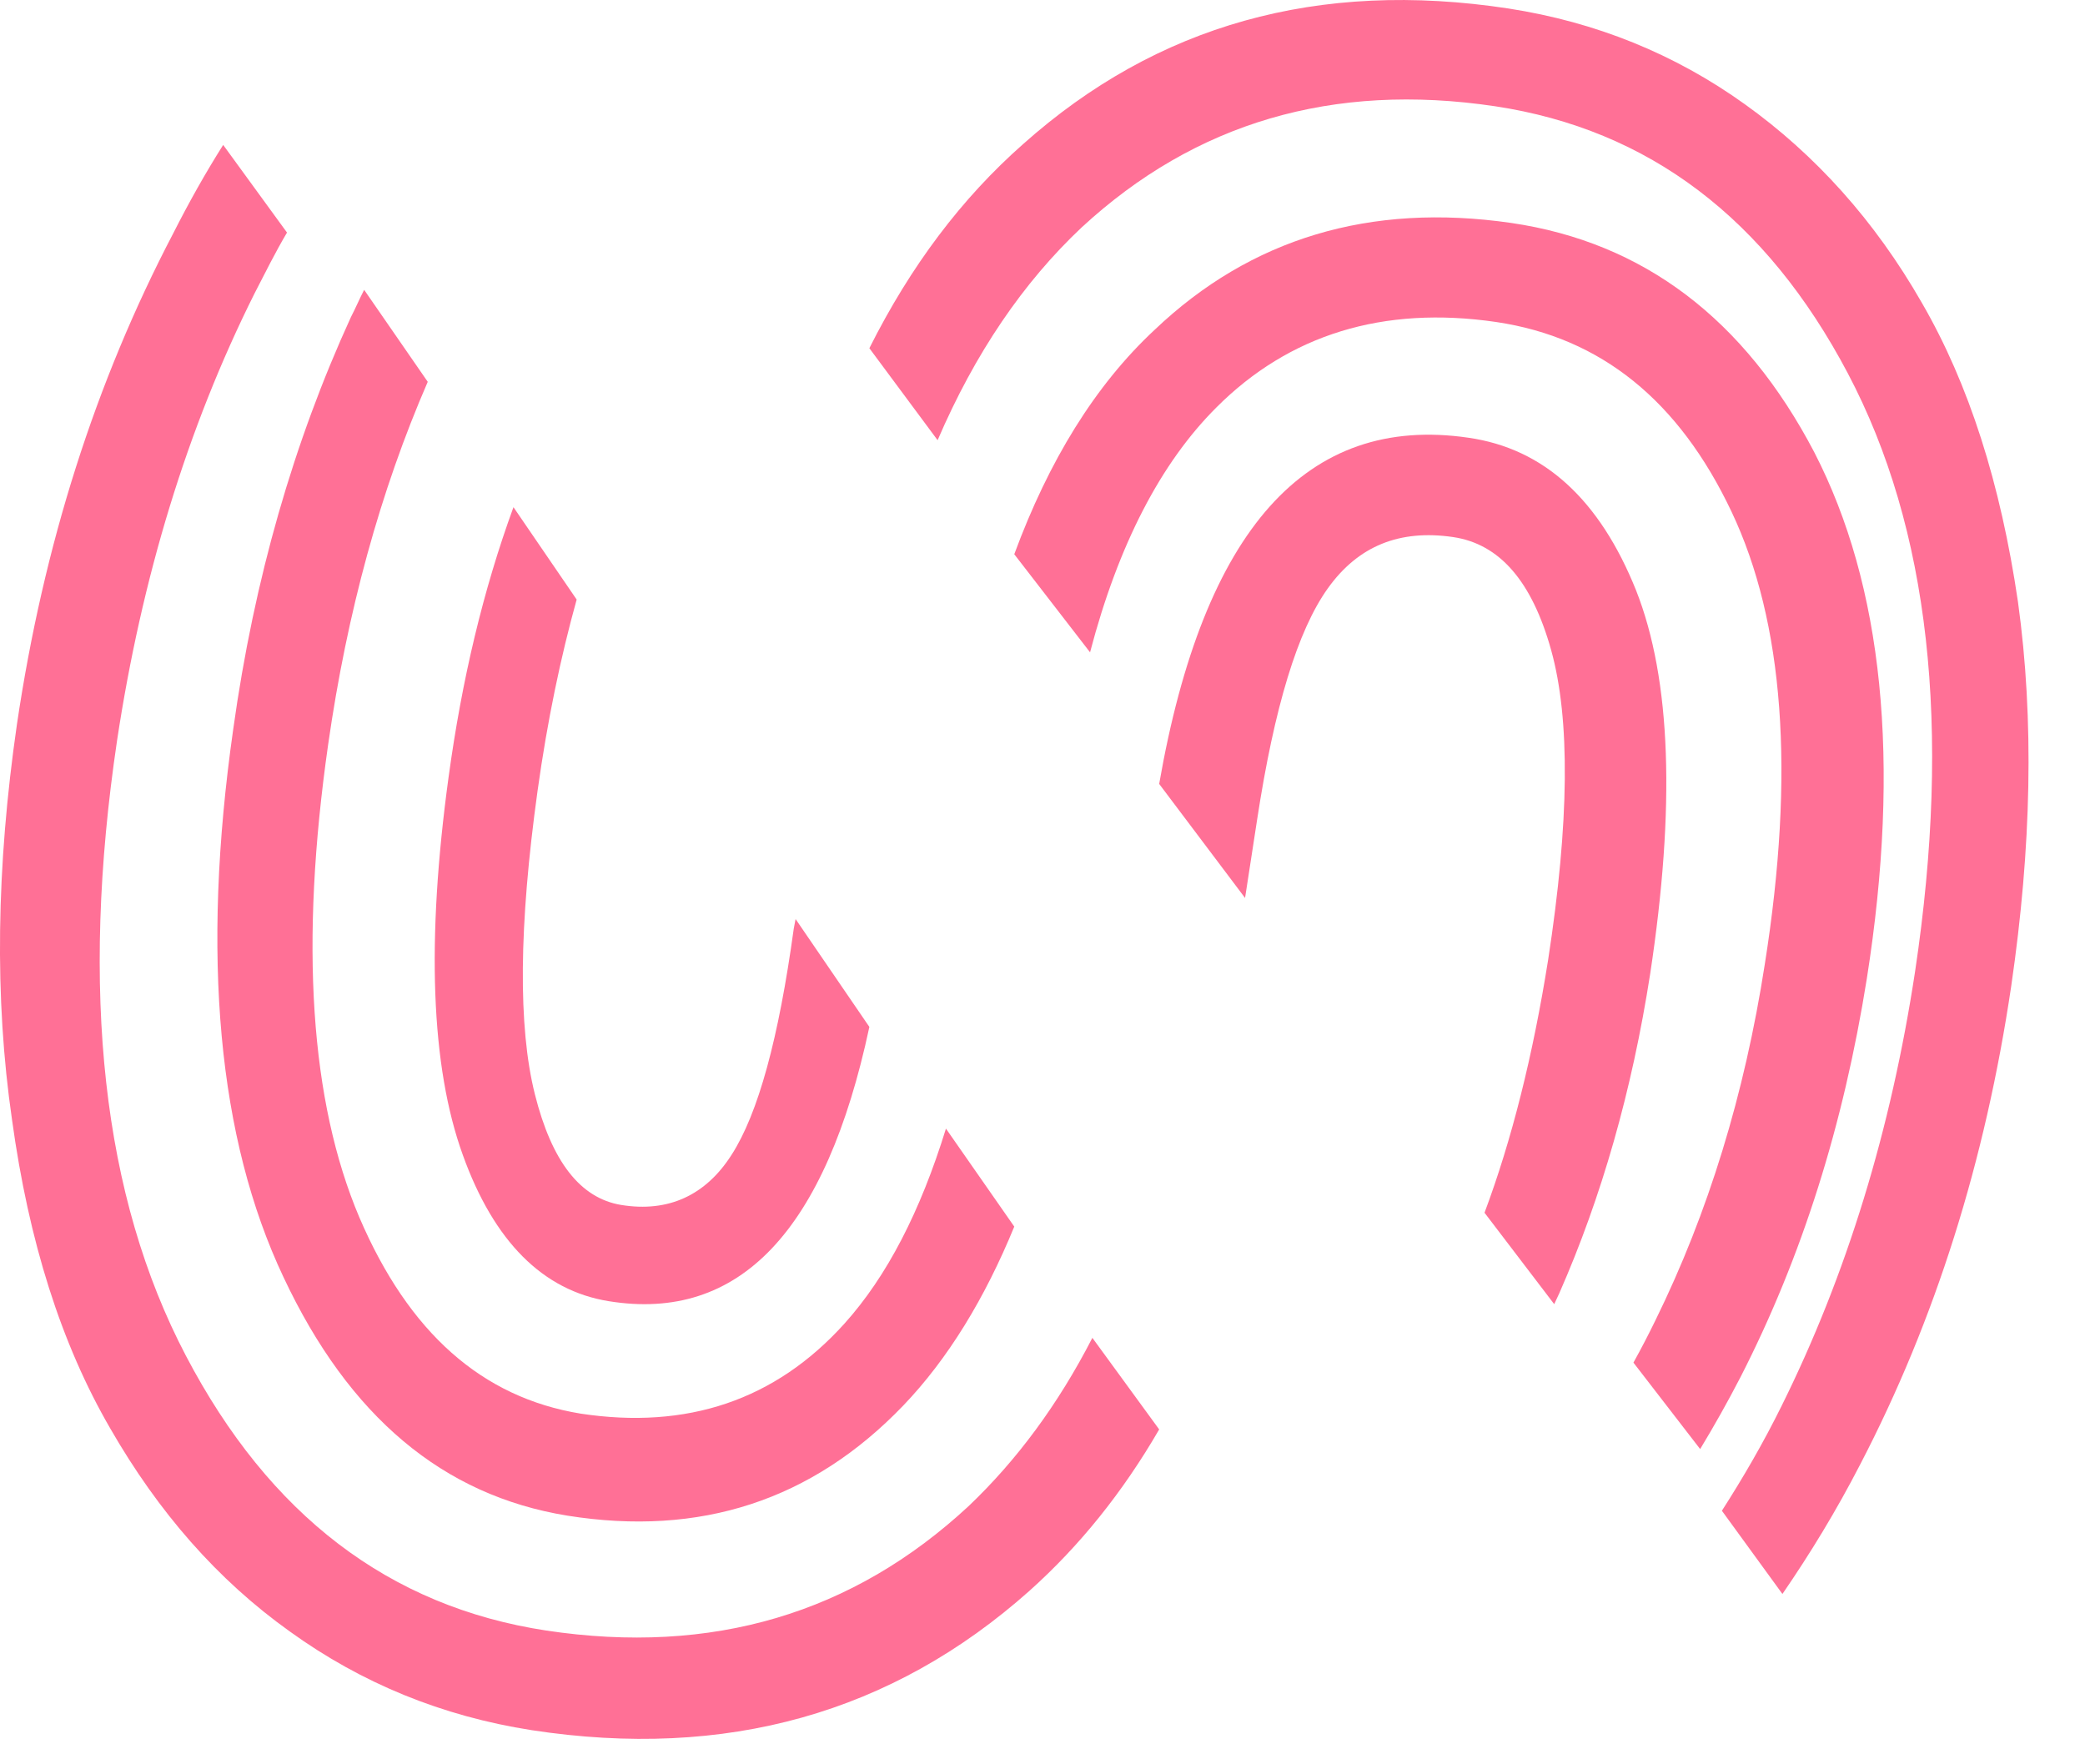 <svg width="26" height="22" viewBox="0 0 26 22" fill="none" xmlns="http://www.w3.org/2000/svg">
<path d="M7.074 18.899C8.731 19.164 10.127 18.71 11.264 17.526C11.82 16.946 12.281 16.19 12.648 15.295L11.796 14.073C11.477 15.106 11.062 15.913 10.53 16.505C9.666 17.463 8.565 17.828 7.24 17.627C6.009 17.425 5.098 16.618 4.482 15.182C3.867 13.733 3.737 11.767 4.092 9.284C4.328 7.634 4.743 6.121 5.334 4.761L4.541 3.614C4.482 3.727 4.435 3.841 4.376 3.954C3.666 5.504 3.169 7.218 2.908 9.095C2.506 11.918 2.719 14.199 3.535 15.925C4.352 17.664 5.524 18.647 7.074 18.899Z" fill="#FF7096"/>
<path d="M7.591 16.225C9.222 16.489 10.298 15.349 10.841 12.805L9.921 11.46L9.898 11.581C9.71 12.949 9.455 13.885 9.122 14.401C8.8 14.905 8.334 15.121 7.746 15.025C7.236 14.941 6.881 14.485 6.67 13.645C6.459 12.805 6.47 11.544 6.703 9.864C6.825 8.988 6.991 8.196 7.191 7.476L6.403 6.324C6.026 7.356 5.76 8.472 5.593 9.696C5.316 11.725 5.372 13.297 5.771 14.401C6.159 15.481 6.77 16.093 7.591 16.225Z" fill="#FF7096"/>
<path d="M11.692 5.489C12.159 4.403 12.759 3.522 13.49 2.834C14.904 1.53 16.618 1.023 18.644 1.325C20.561 1.615 22.024 2.725 23.043 4.656C24.061 6.587 24.337 9.073 23.881 12.115C23.582 14.082 23.03 15.893 22.215 17.534C21.988 17.993 21.736 18.427 21.472 18.838L22.227 19.876C22.575 19.369 22.899 18.838 23.198 18.258C24.133 16.46 24.756 14.481 25.08 12.296C25.332 10.57 25.368 8.977 25.164 7.504C24.948 6.032 24.553 4.789 23.965 3.775C23.378 2.749 22.635 1.928 21.76 1.301C20.885 0.673 19.902 0.275 18.811 0.106C16.438 -0.256 14.425 0.311 12.759 1.796C11.992 2.472 11.356 3.316 10.841 4.342L11.692 5.489Z" fill="#FF7096"/>
<path d="M15.677 10.216C15.891 8.819 16.181 7.862 16.559 7.335C16.937 6.807 17.453 6.599 18.121 6.697C18.701 6.783 19.104 7.249 19.343 8.107C19.582 8.966 19.57 10.253 19.305 11.97C19.116 13.16 18.852 14.214 18.512 15.122L19.381 16.262C19.406 16.213 19.419 16.176 19.444 16.127C19.973 14.925 20.351 13.601 20.578 12.142C20.892 10.069 20.842 8.475 20.401 7.359C19.948 6.231 19.255 5.593 18.31 5.458C16.294 5.164 15.009 6.599 14.455 9.775L15.526 11.197L15.677 10.216Z" fill="#FF7096"/>
<path d="M13.622 16.682C13.194 17.514 12.679 18.209 12.079 18.78C10.634 20.121 8.882 20.643 6.813 20.332C4.853 20.034 3.359 18.892 2.318 16.905C1.277 14.919 0.995 12.361 1.46 9.232C1.767 7.208 2.33 5.346 3.175 3.657C3.31 3.396 3.432 3.148 3.579 2.9L2.783 1.807C2.563 2.155 2.354 2.527 2.159 2.912C1.191 4.762 0.542 6.798 0.211 9.033C-0.046 10.809 -0.071 12.448 0.15 13.963C0.358 15.477 0.762 16.756 1.375 17.812C1.975 18.855 2.71 19.699 3.616 20.345C4.51 20.99 5.514 21.4 6.629 21.574C9.054 21.946 11.124 21.363 12.838 19.836C13.463 19.277 14.002 18.606 14.455 17.824L13.622 16.682Z" fill="#FF7096"/>
<path d="M18.656 4.015C19.966 4.209 20.936 4.997 21.591 6.378C22.246 7.759 22.385 9.637 22.007 12.024C21.755 13.647 21.301 15.125 20.646 16.458C20.558 16.639 20.47 16.809 20.369 16.991L21.201 18.069C21.377 17.778 21.541 17.487 21.704 17.172C22.473 15.67 22.989 14.023 23.279 12.205C23.707 9.491 23.48 7.299 22.624 5.639C21.755 3.979 20.495 3.022 18.845 2.78C17.082 2.525 15.596 2.973 14.399 4.112C13.656 4.803 13.077 5.748 12.648 6.911L13.593 8.134C13.946 6.79 14.475 5.772 15.168 5.081C16.074 4.173 17.246 3.809 18.656 4.015Z" fill="#FF7096"/>
</svg>
